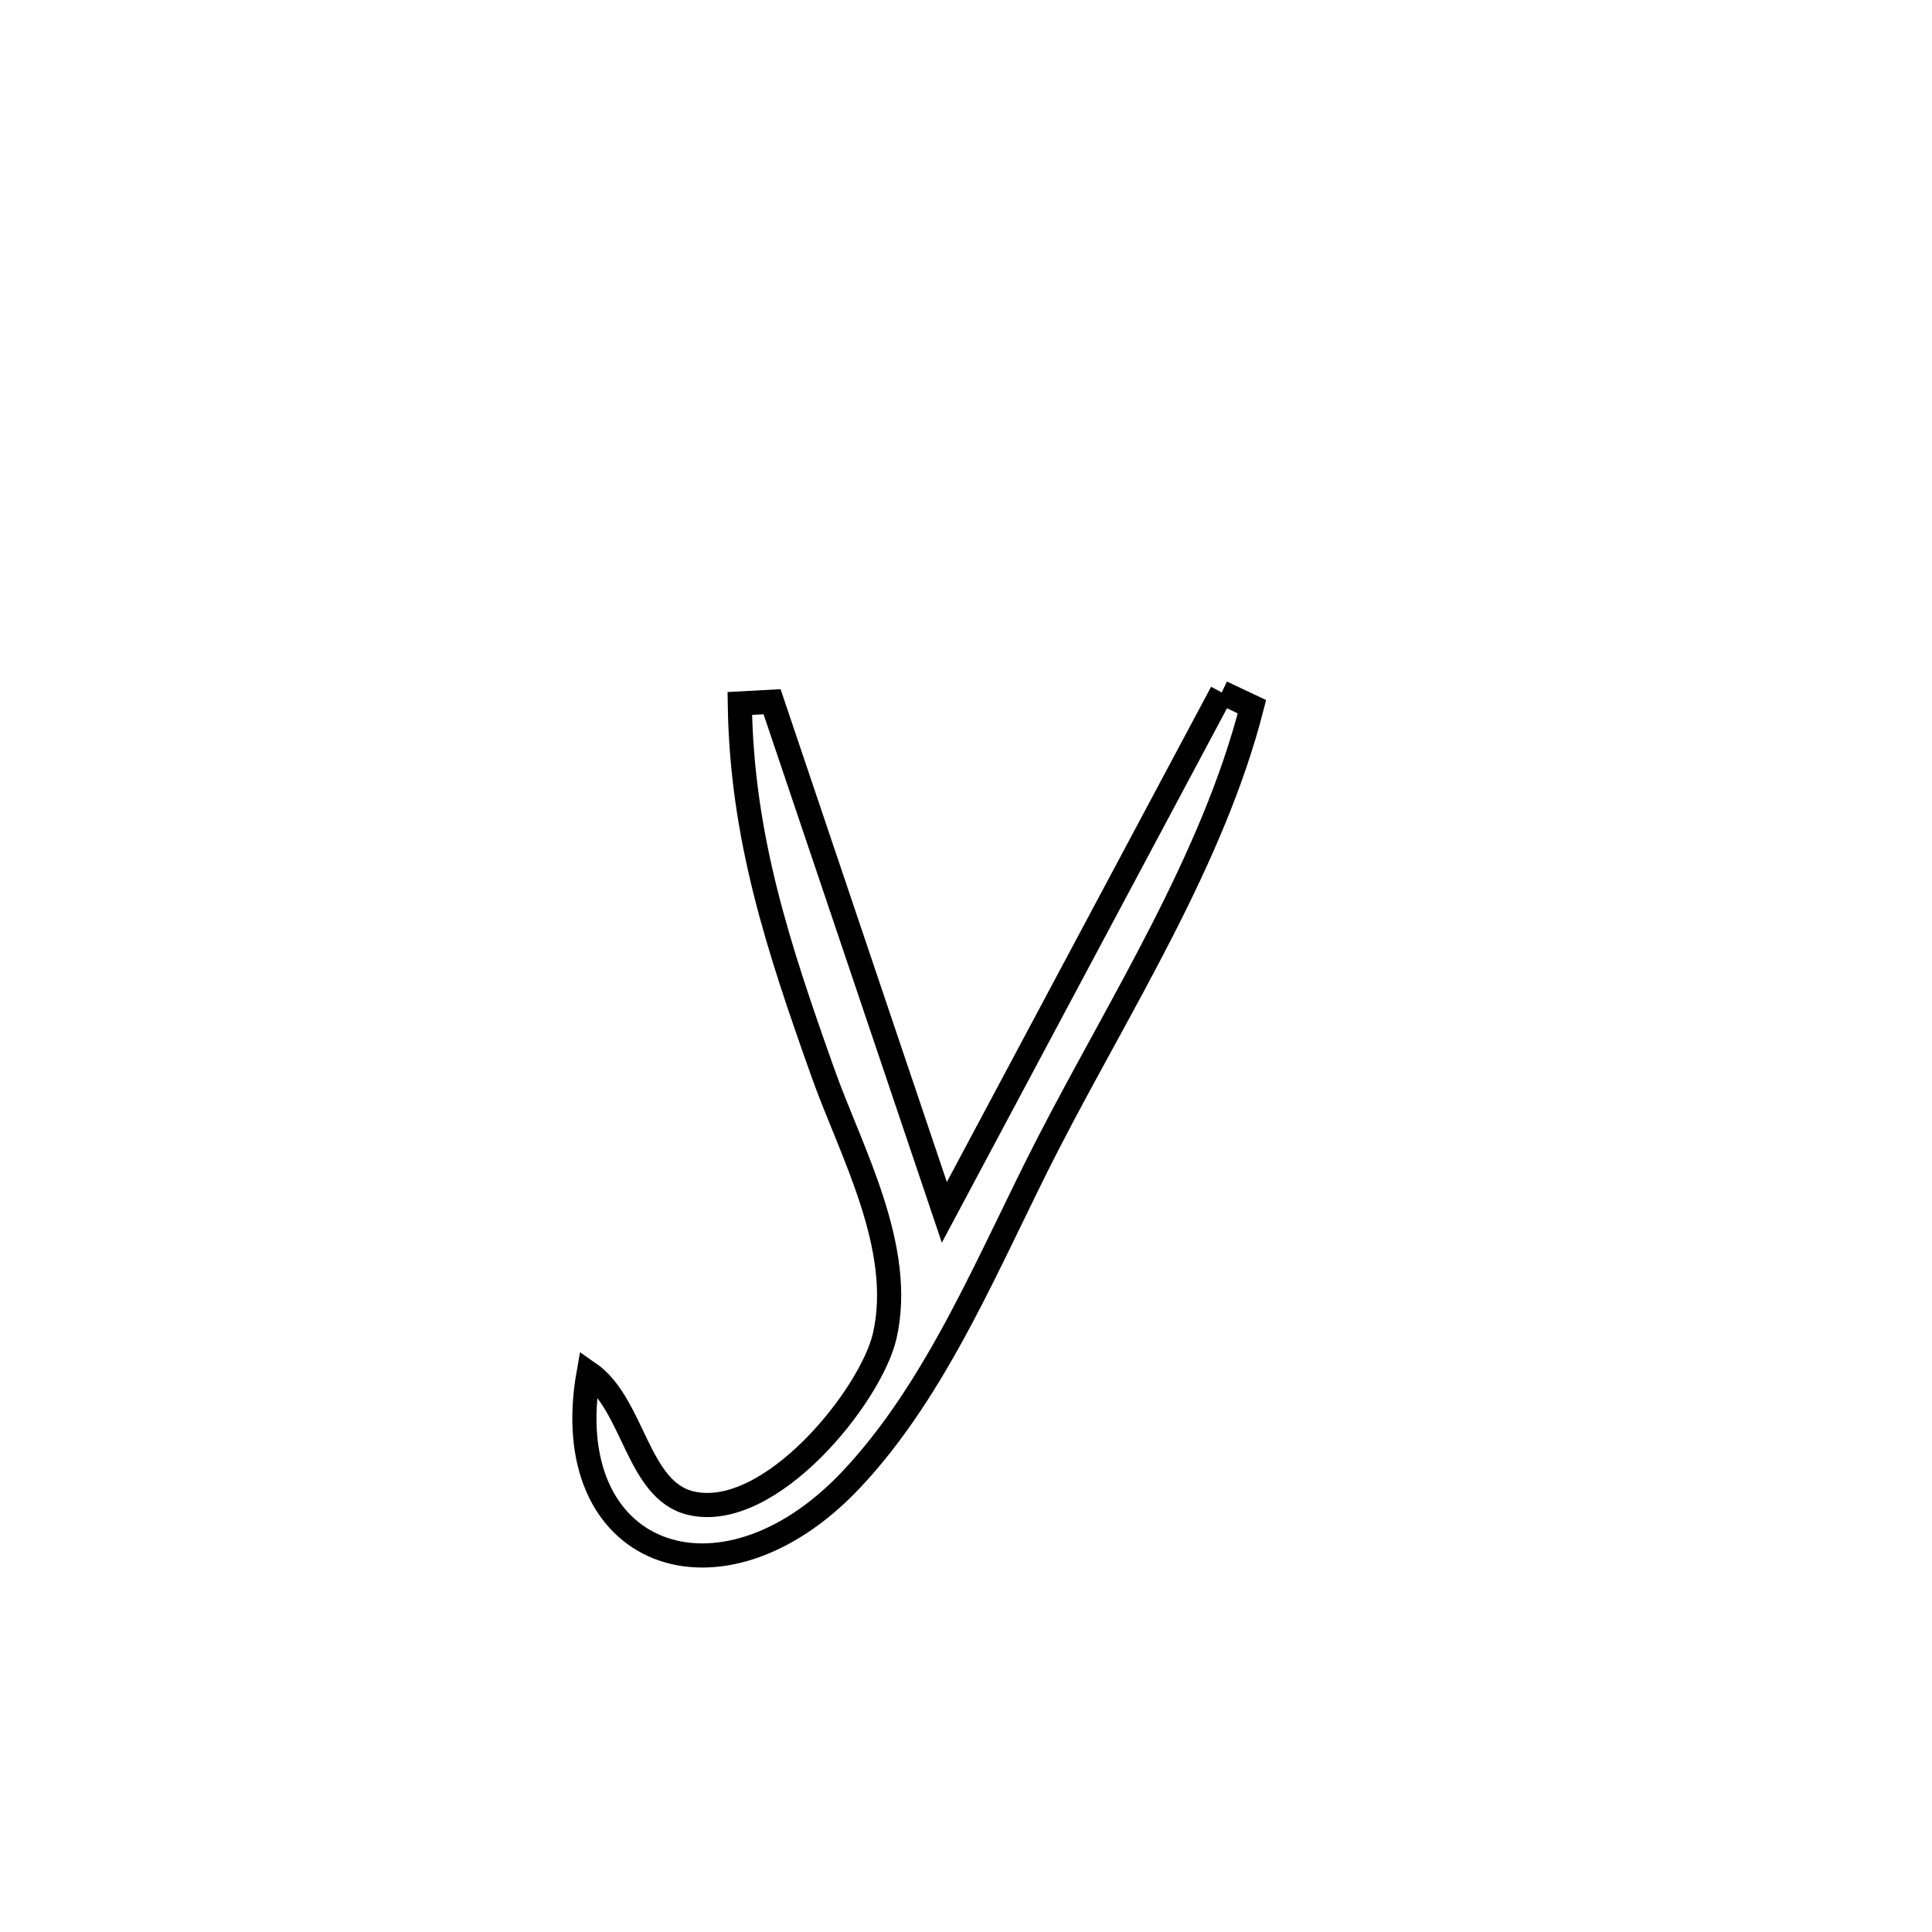<svg xmlns="http://www.w3.org/2000/svg" viewBox="0.0 0.0 24.0 24.0" height="200px" width="200px"><path fill="none" stroke="black" stroke-width=".3" stroke-opacity="1.0"  filling="0" d="M15.177 8.602 L15.177 8.602 C15.302 8.661 15.427 8.72 15.552 8.779 L15.552 8.779 C15.067 10.679 13.91 12.477 13.015 14.217 C12.301 15.605 11.655 17.24 10.565 18.39 C8.946 20.098 6.906 19.348 7.312 17.054 L7.312 17.054 C7.876 17.444 7.913 18.512 8.579 18.672 C9.567 18.908 10.823 17.335 10.991 16.592 C11.24 15.493 10.567 14.297 10.226 13.336 C9.669 11.771 9.213 10.4 9.19 8.739 L9.19 8.739 C9.324 8.732 9.457 8.724 9.591 8.717 L9.591 8.717 C10.305 10.831 11.018 12.945 11.731 15.06 L11.731 15.06 C12.88 12.907 14.029 10.754 15.177 8.602 L15.177 8.602"></path></svg>